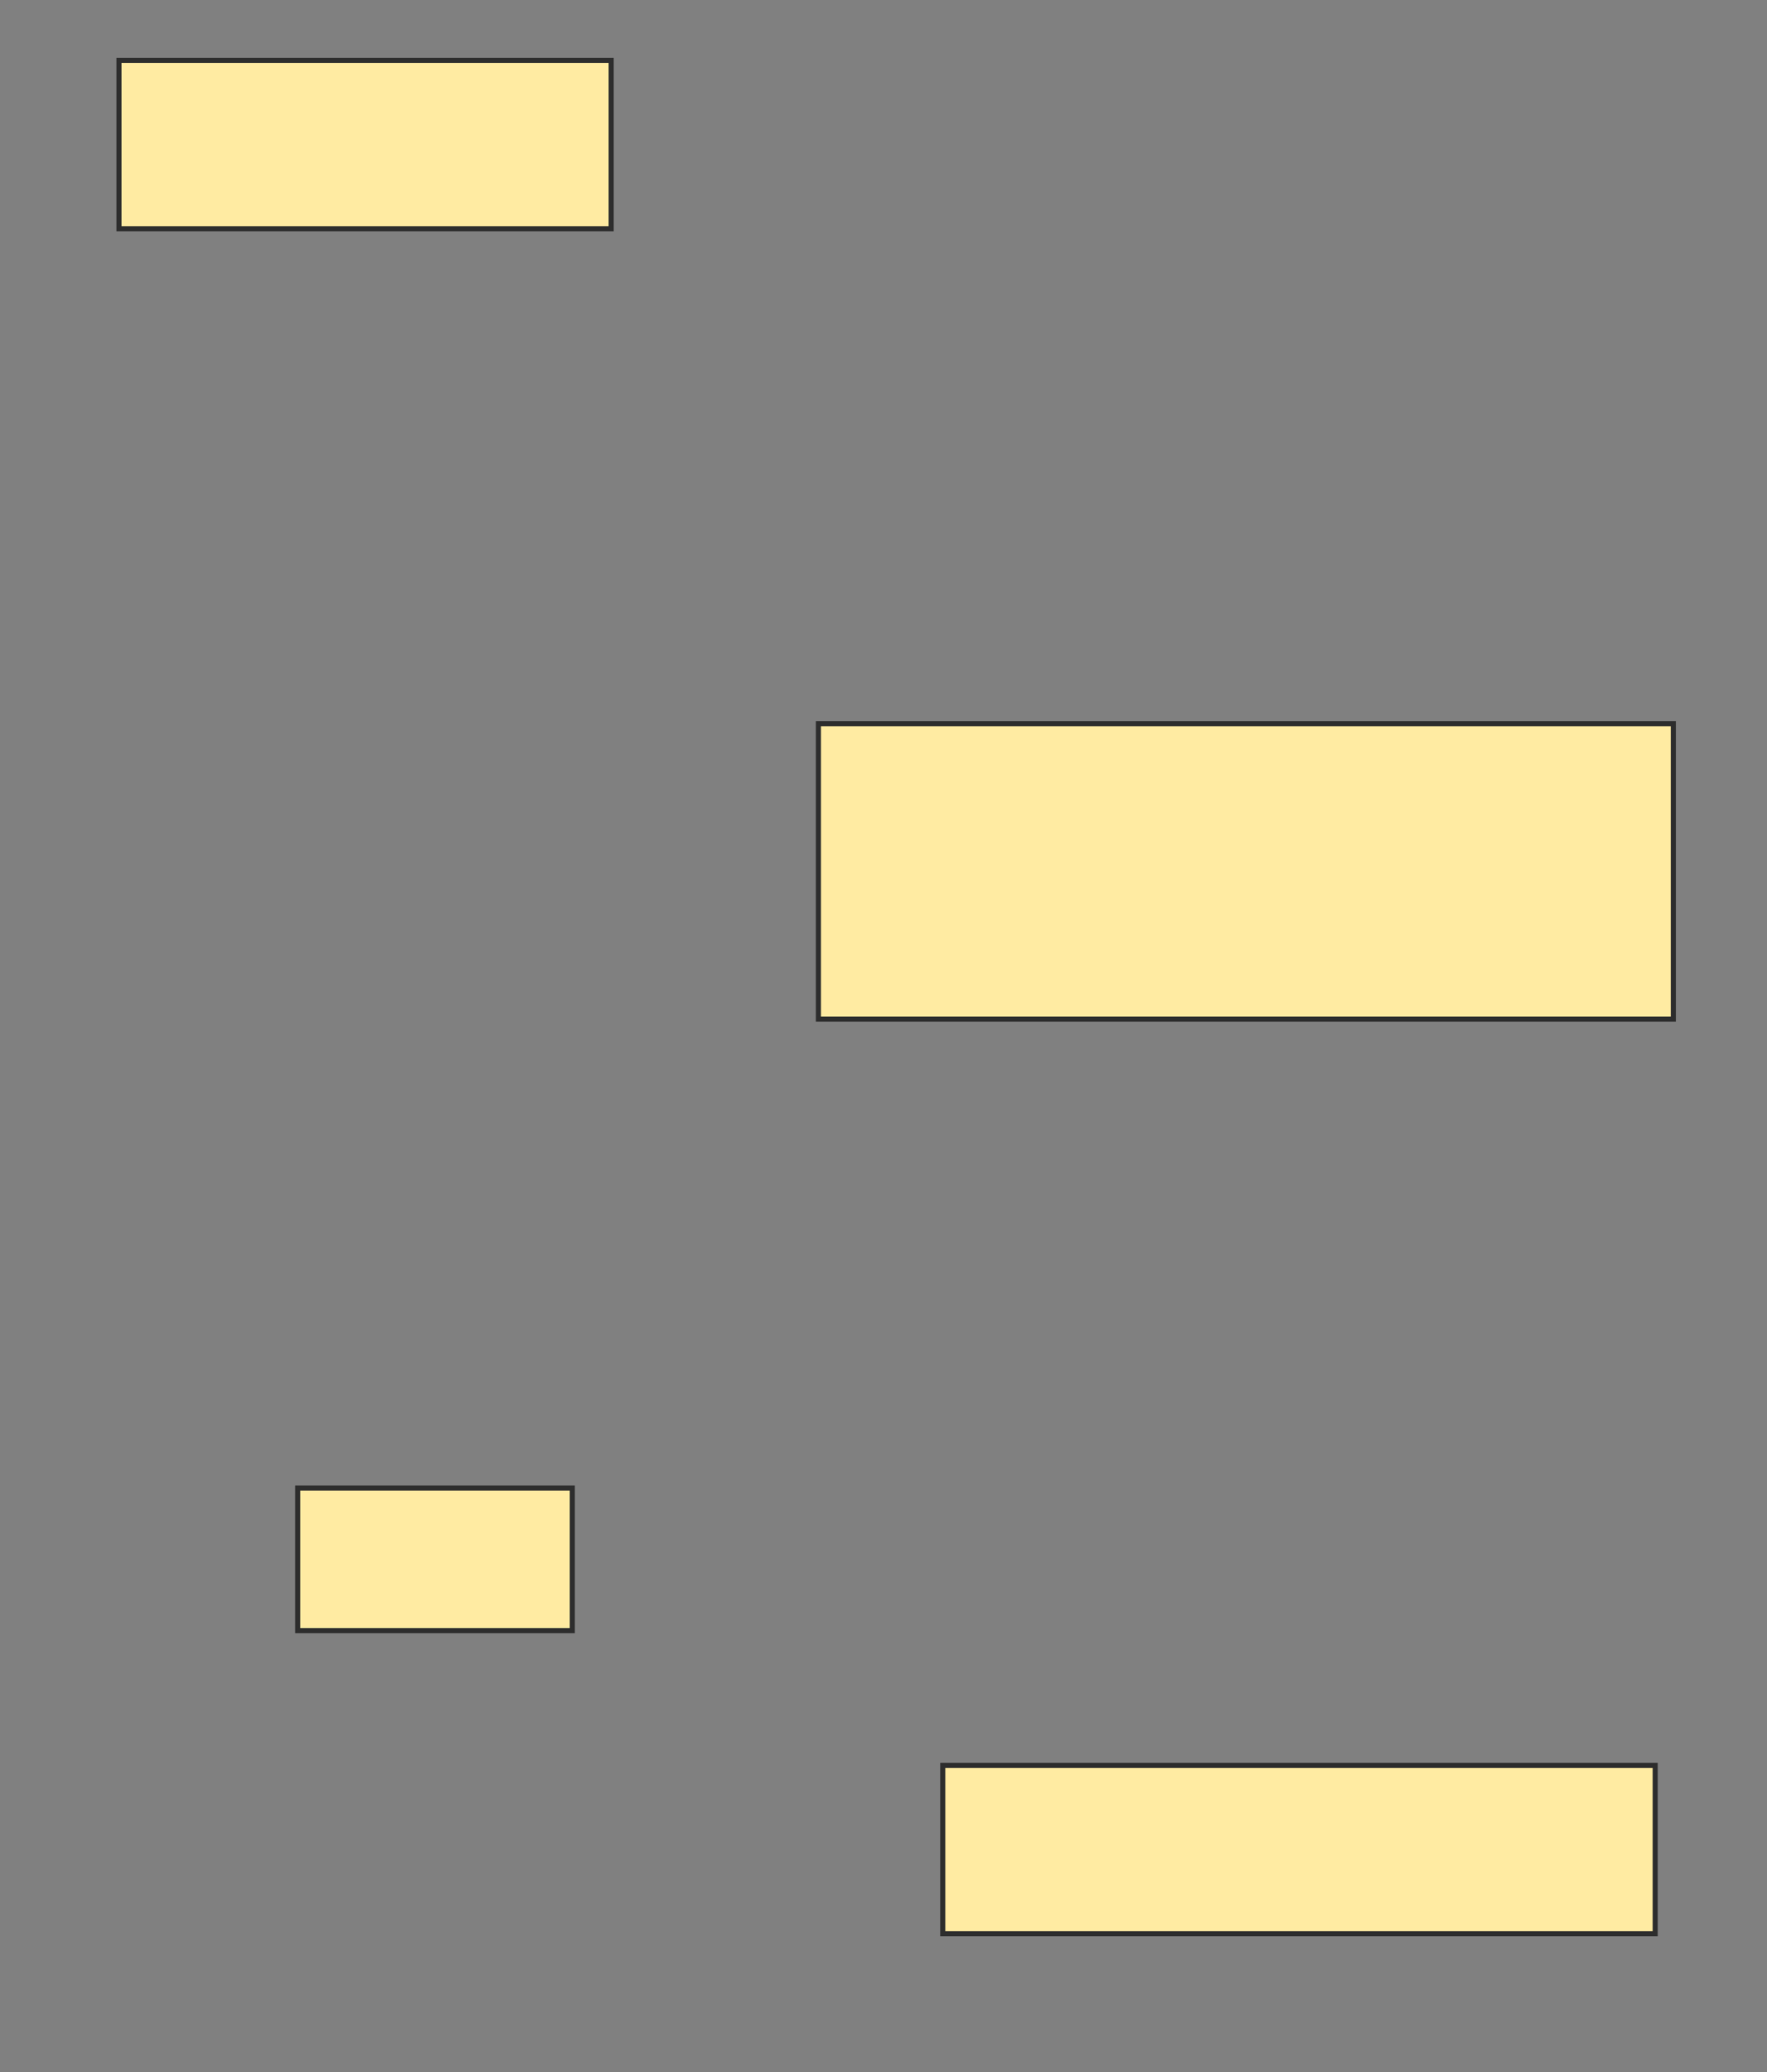 <svg xmlns="http://www.w3.org/2000/svg" width="348" height="408">
 <rect width="100%" height="100%" fill="#808080" stroke="none"/>
 <!-- Created with Image Occlusion Enhanced -->
 <g>
  <title>Labels</title>
 </g>
 <g>
  <title>Masks</title>
  <rect id="2eccbd259d9b4c7c90c38d6760412b2a-ao-1" height="33.163" width="96.939" y="11.898" x="23.429" stroke="#2D2D2D" fill="#FFEBA2"/>
  <rect id="2eccbd259d9b4c7c90c38d6760412b2a-ao-2" height="58.163" width="168.367" y="142.51" x="161.184" stroke="#2D2D2D" fill="#FFEBA2"/>
  <rect id="2eccbd259d9b4c7c90c38d6760412b2a-ao-3" height="33.163" width="140.306" y="347.612" x="185.673" stroke="#2D2D2D" fill="#FFEBA2"/>
  <rect id="2eccbd259d9b4c7c90c38d6760412b2a-ao-4" height="28.061" width="54.082" y="293.02" x="58.633" stroke="#2D2D2D" fill="#FFEBA2"/>
 </g>
</svg>